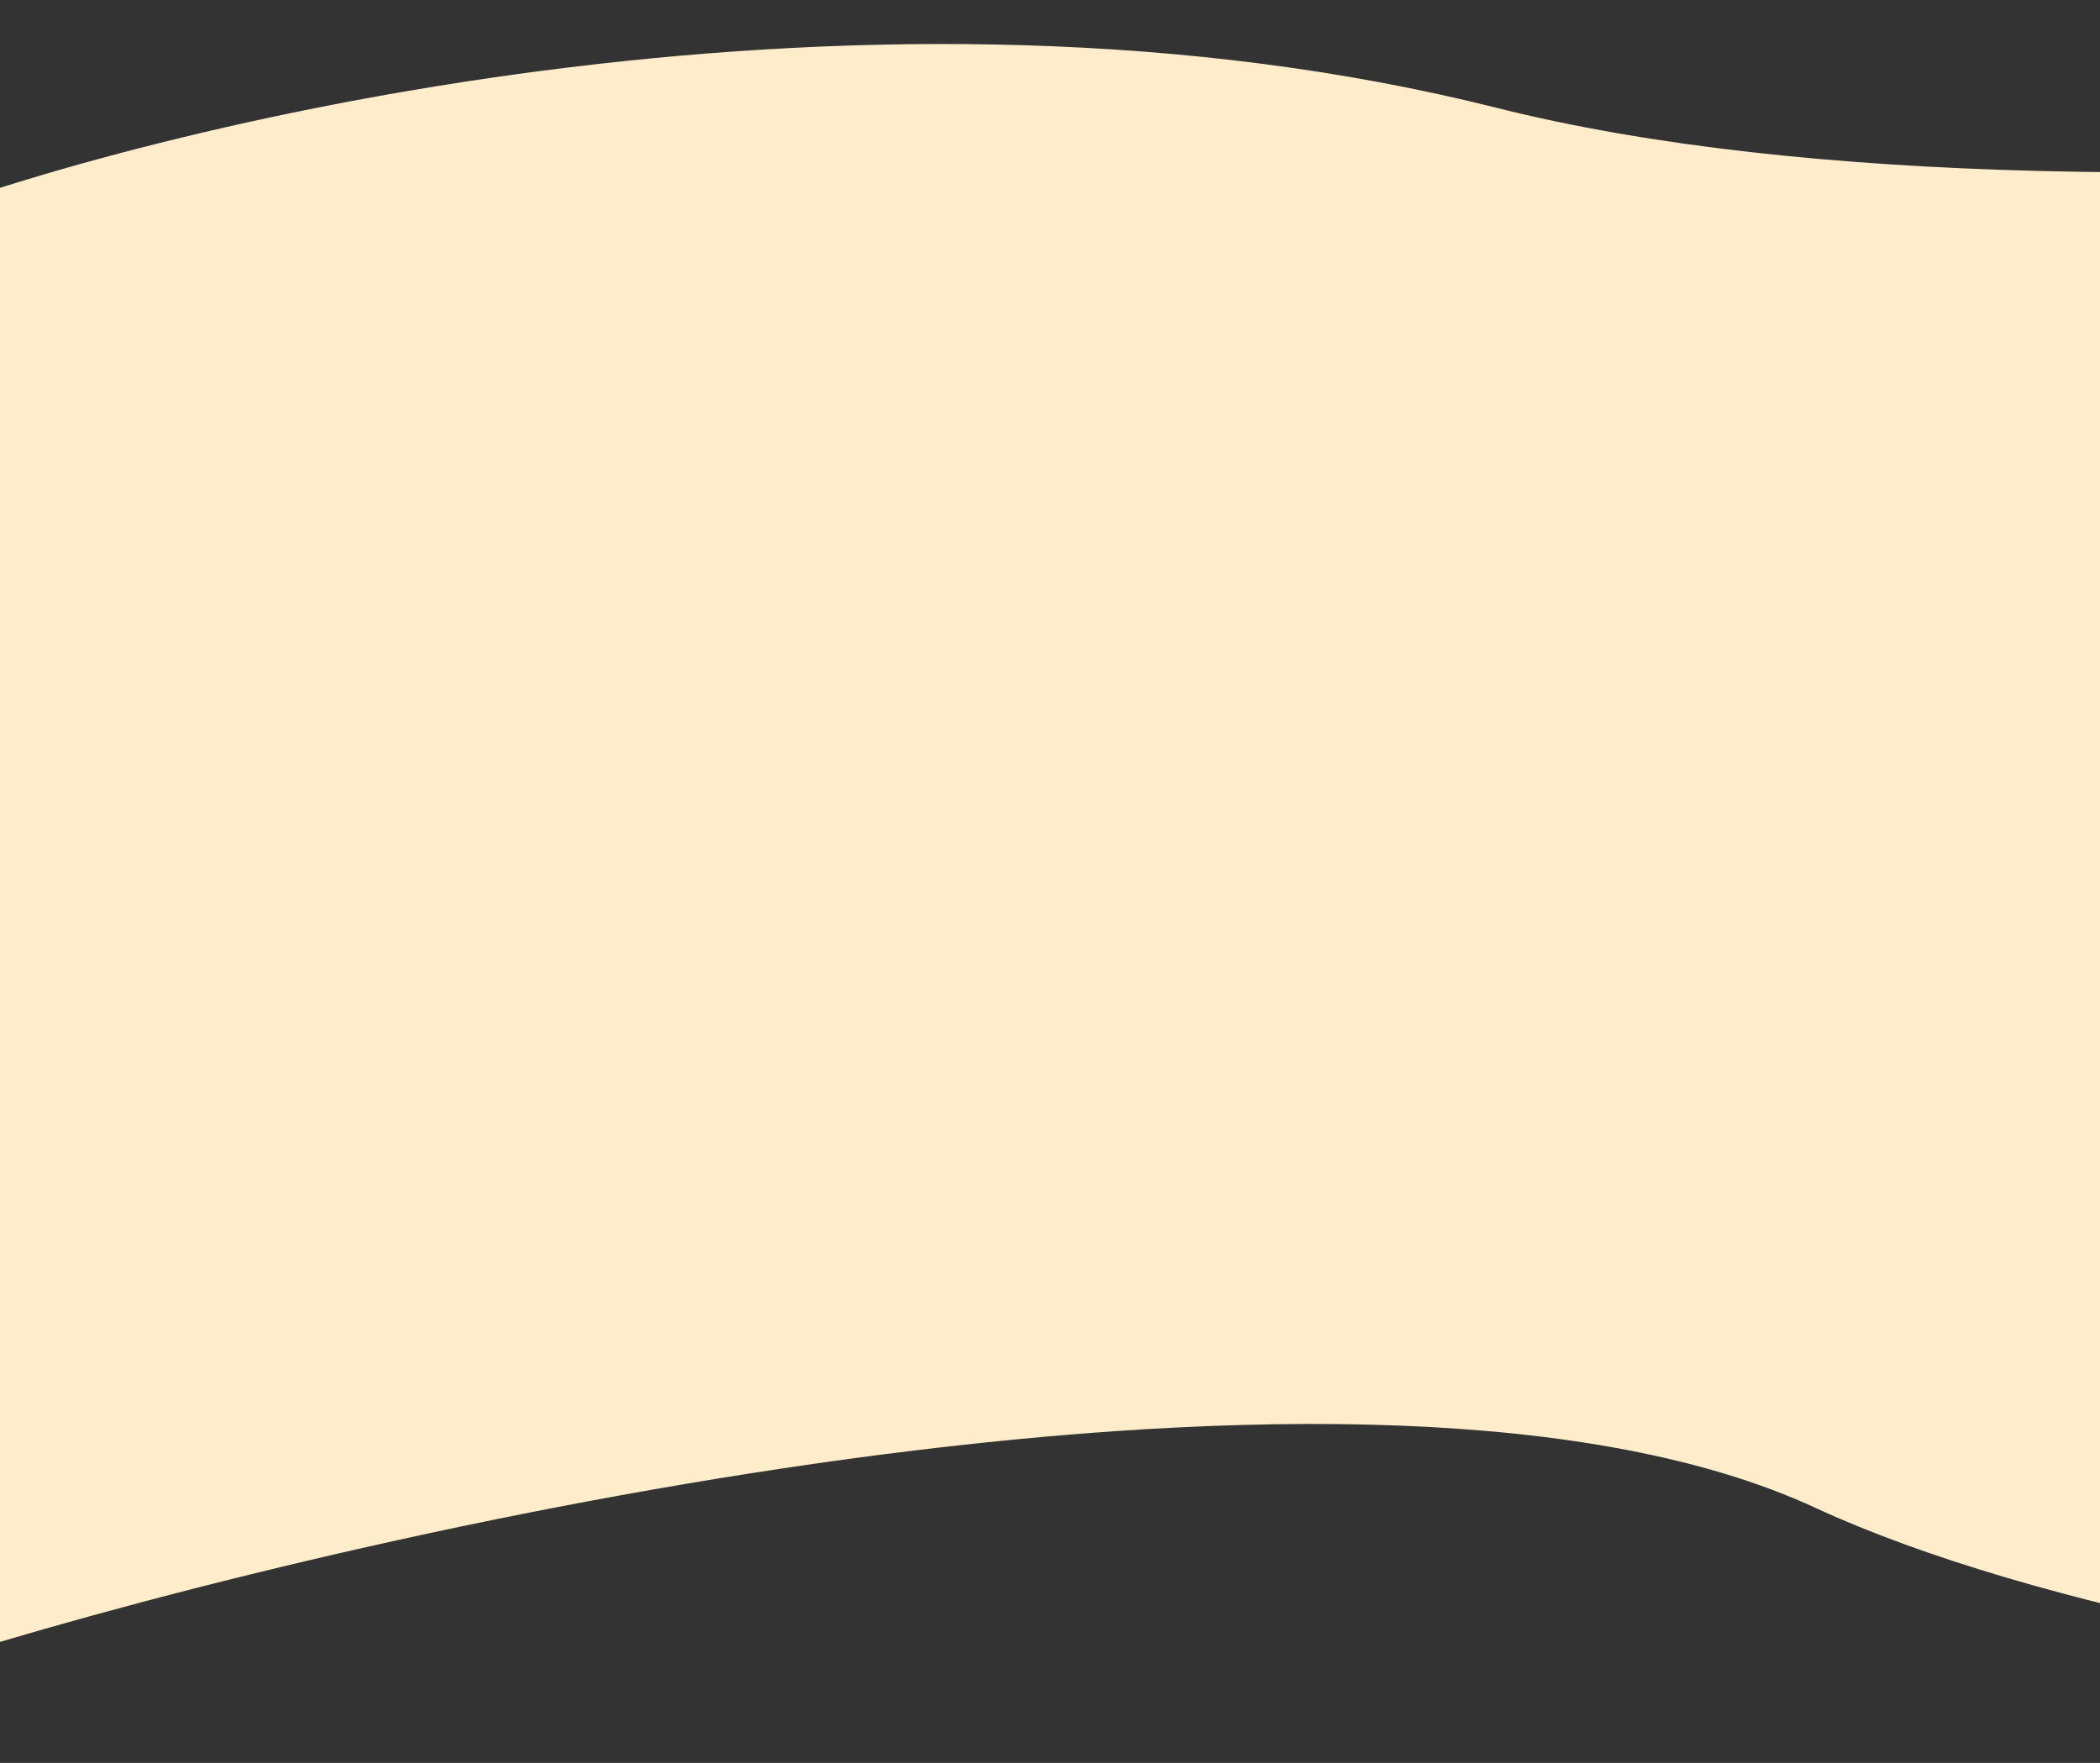 <svg width="1440" height="1209" viewBox="0 0 1440 1209" fill="none" xmlns="http://www.w3.org/2000/svg">
<rect x="0" y="0" width="1440" height="1209" fill="#333333" stroke="none"/>
<path d="M1026.24 73.941C600.92 -32.949 121.53 80.859 -65 151.125L-30.08 1135.06C268.484 1042.96 941.388 893.778 1244.49 1033.88C1547.6 1173.98 2239.12 1209 2547 1209V0C2217.3 69.185 1451.57 180.831 1026.24 73.941Z" fill="#FFECCA"/>
</svg>
